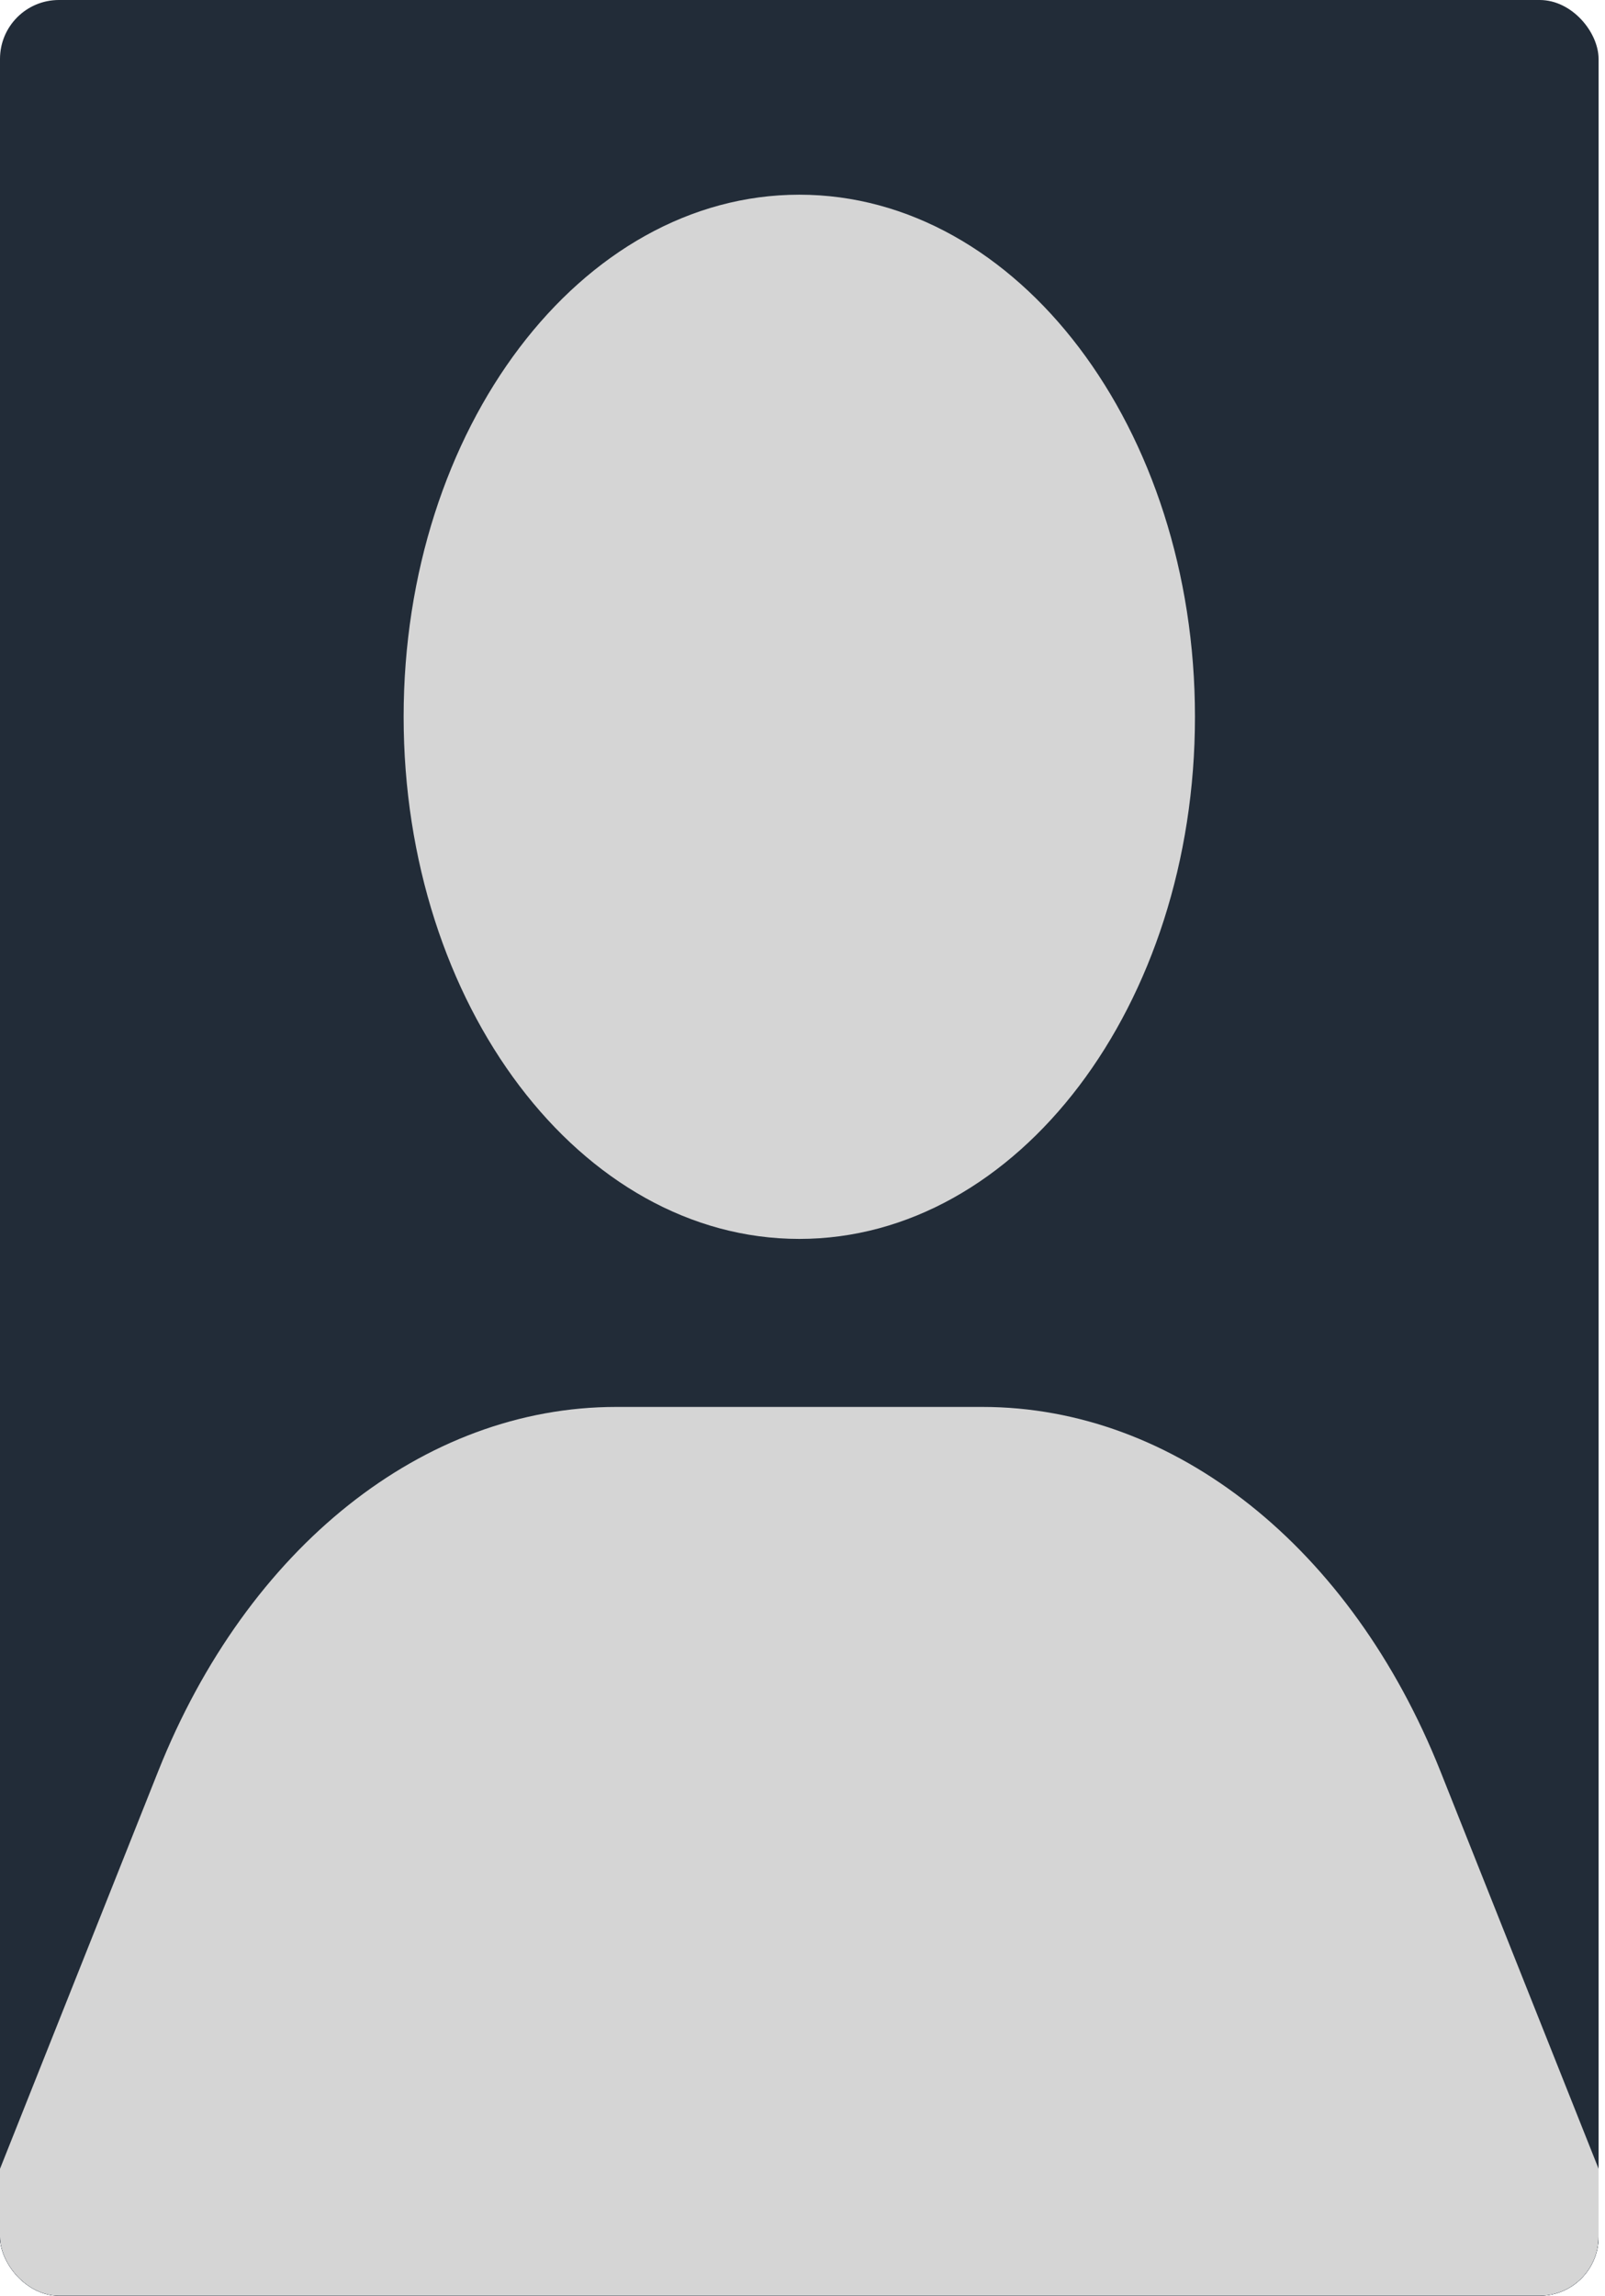 <svg width="221" height="316" viewBox="0 0 221 316" fill="none" xmlns="http://www.w3.org/2000/svg">
<g clip-path="url(#clip0_202_3623)">
<rect width="220.116" height="316" rx="8.11" fill="#222C38"/>
<path d="M110.058 356.476C210.689 356.476 292.268 274.897 292.268 174.266C292.268 73.634 210.689 -7.944 110.058 -7.944C9.426 -7.944 -72.152 73.634 -72.152 174.266C-72.152 274.897 9.426 356.476 110.058 356.476Z" fill="#222C38"/>
<mask id="mask0_202_3623" style="mask-type:luminance" maskUnits="userSpaceOnUse" x="-73" y="-8" width="366" height="365">
<path d="M110.058 356.476C210.689 356.476 292.268 274.897 292.268 174.266C292.268 73.634 210.689 -7.944 110.058 -7.944C9.426 -7.944 -72.152 73.634 -72.152 174.266C-72.152 274.897 9.426 356.476 110.058 356.476Z" fill="white"/>
</mask>
<g mask="url(#mask0_202_3623)">
<path d="M198.338 243.8C186.07 212.978 161.769 193.655 135.273 193.655H84.848C58.352 193.655 34.051 212.978 21.782 243.8L-25.436 362.427H245.556L198.338 243.8Z" fill="#D5D5D5"/>
<path d="M110.059 170.529C140.148 170.529 164.54 138.354 164.54 98.664C164.54 58.974 140.148 26.799 110.059 26.799C79.97 26.799 55.578 58.974 55.578 98.664C55.578 138.354 79.97 170.529 110.059 170.529Z" fill="#D5D5D5"/>
</g>
</g>
<defs>
<clipPath id="clip0_202_3623">
<rect width="220.116" height="316" rx="8.11" fill="white"/>
</clipPath>
</defs>
</svg>
